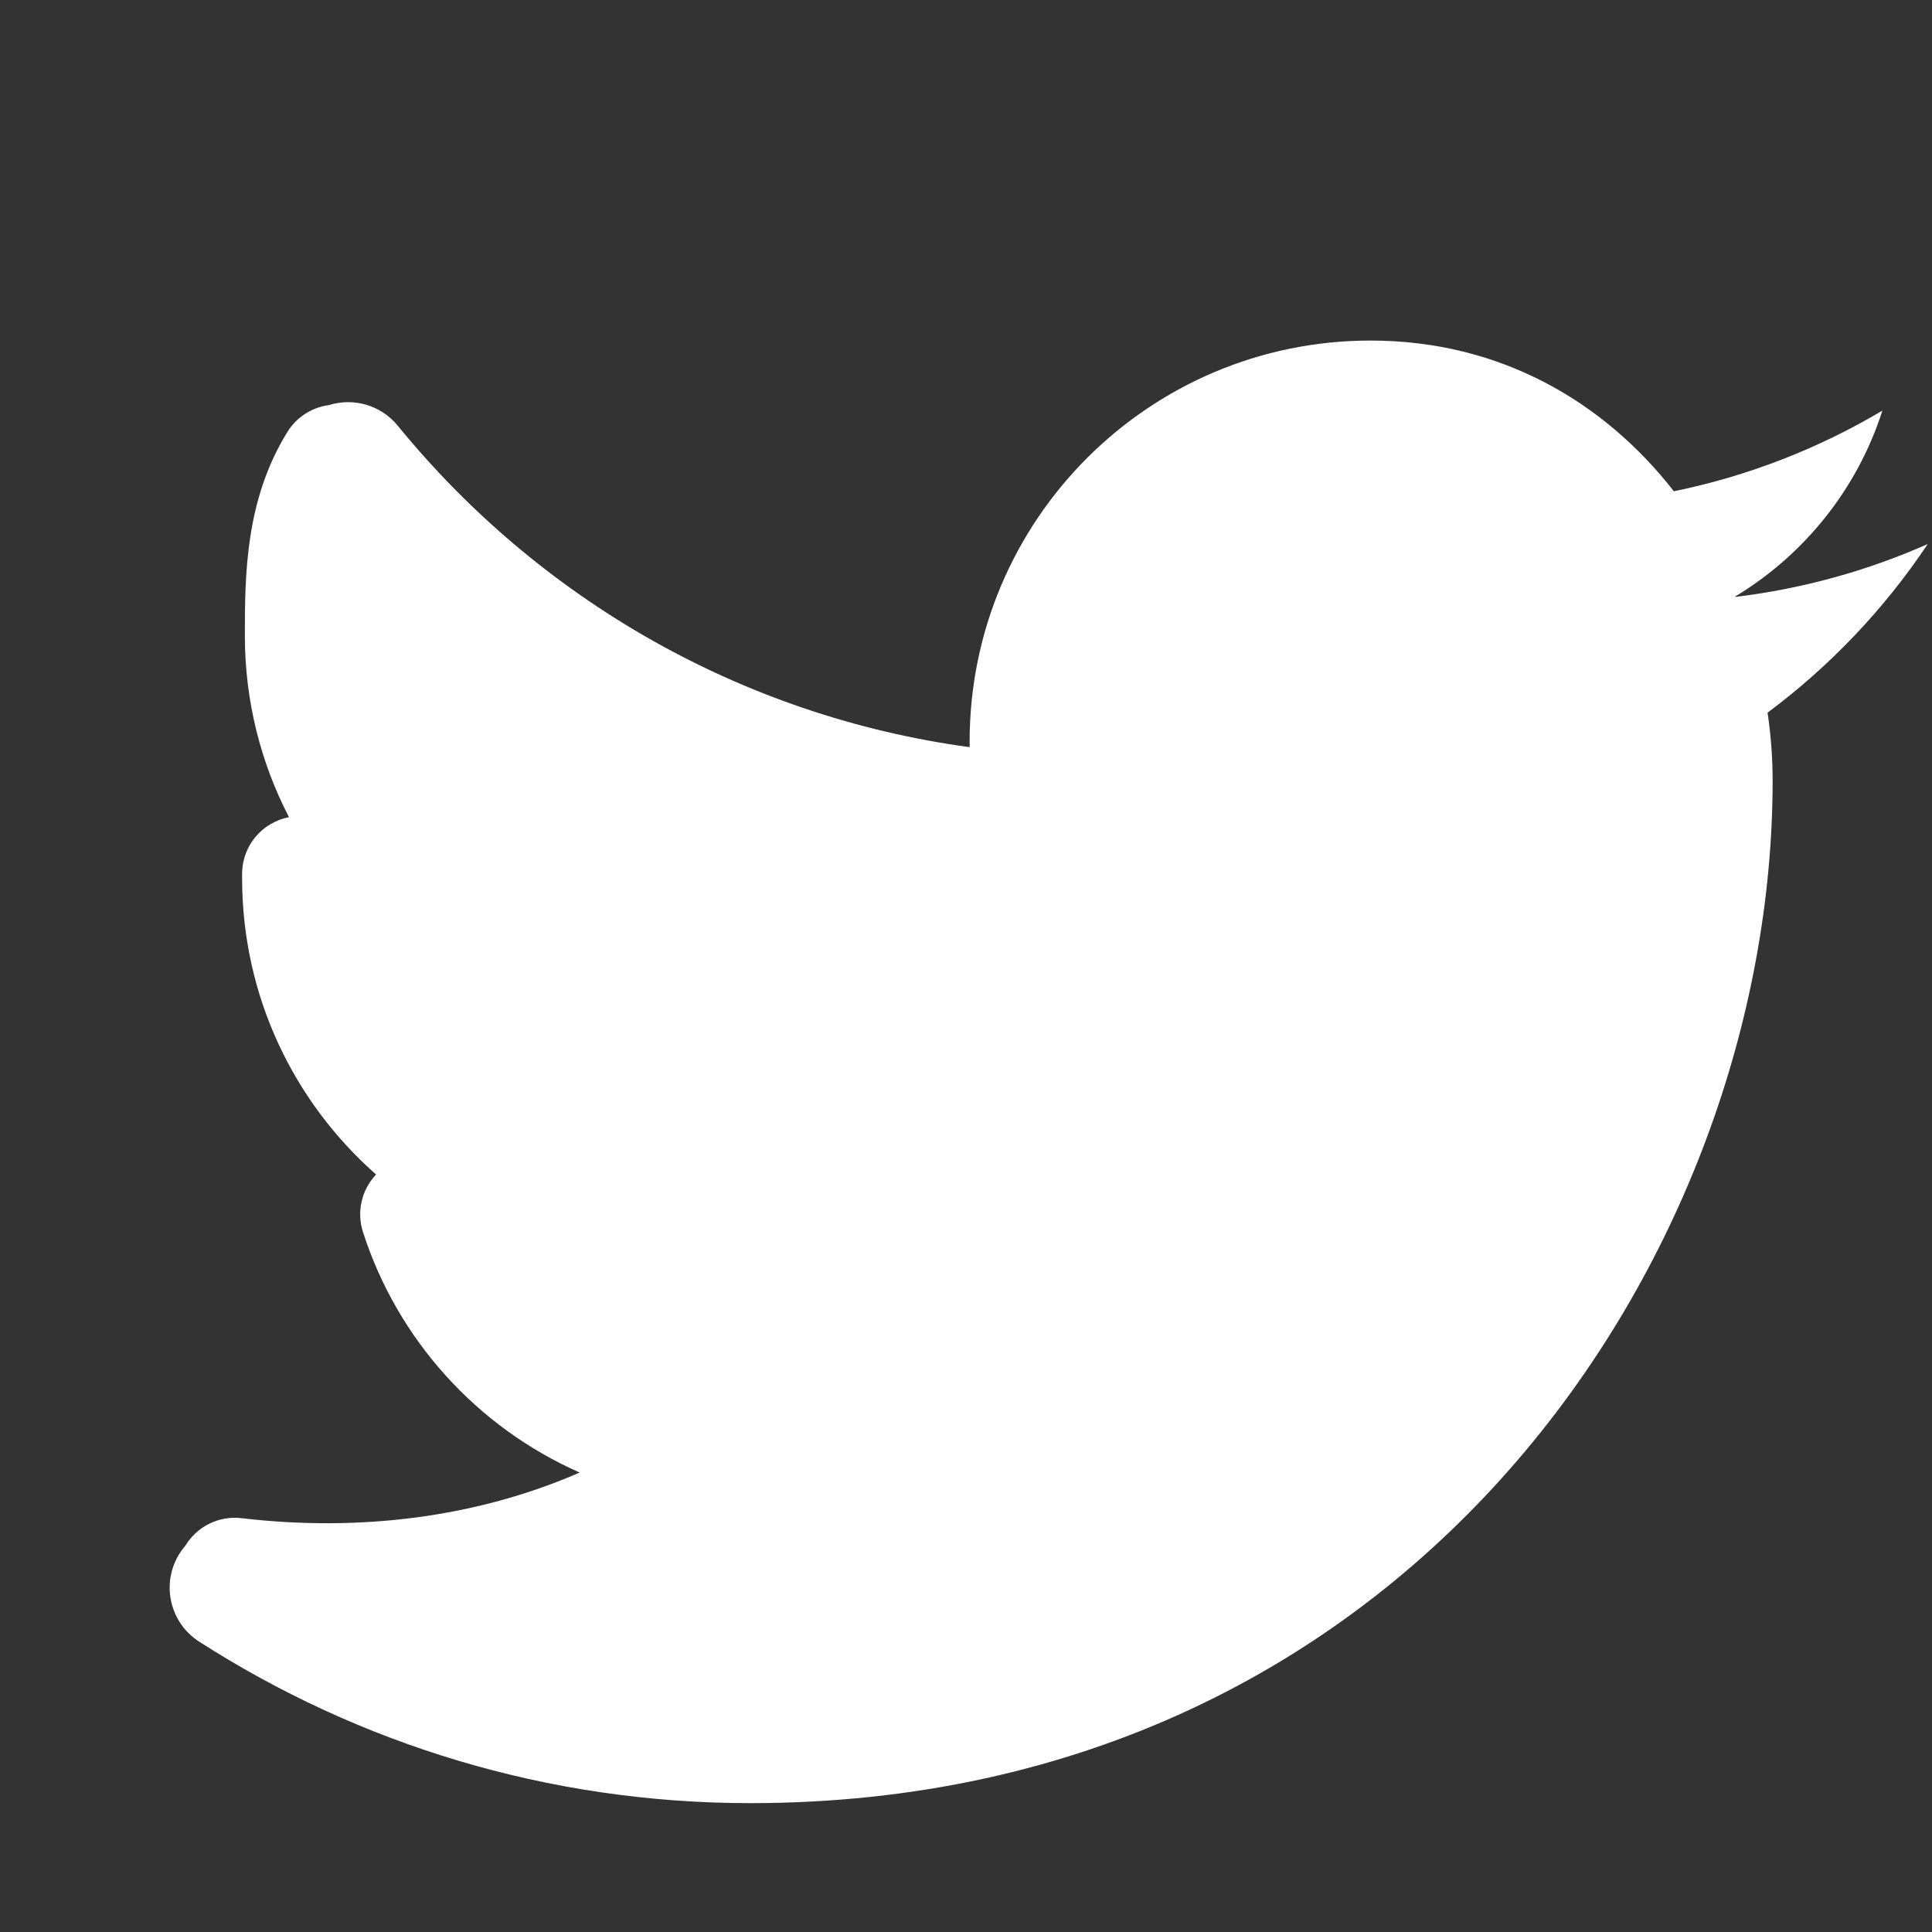 <svg width="226" height="226" viewBox="0 0 226 226" fill="none" xmlns="http://www.w3.org/2000/svg">
<rect x="0" y="0" width="226" height="226" fill="#333333" stroke="none"/>
<path fill-rule="evenodd" clip-rule="evenodd" d="M113.424 86.753C113.424 60.841 134.424 39.837 160.323 39.837C175.528 39.837 187.669 47.029 195.804 57.467C204.544 55.679 212.762 52.446 220.196 48.035C217.265 57.2 211.062 64.904 202.975 69.78C202.981 69.795 202.987 69.811 202.994 69.826C210.926 68.863 218.473 66.754 225.5 63.641L225.483 63.666C220.427 71.237 214.071 77.921 206.766 83.366C207.158 86.011 207.357 88.674 207.357 91.32C207.357 146.615 165.233 210.927 87.742 210.927C64.01 210.927 41.905 203.974 23.299 192.036C19.813 189.8 18.8 185.16 21.037 181.674C21.236 181.363 21.455 181.072 21.69 180.801C23.018 178.608 25.544 177.273 28.256 177.592C41.985 179.21 55.711 177.537 67.808 172.252C55.809 166.96 46.495 156.705 42.456 144.105C41.729 141.838 42.251 139.355 43.828 137.572C43.883 137.51 43.938 137.45 43.995 137.39C34.384 128.932 28.321 116.54 28.321 102.73V102.223C28.321 99.831 29.587 97.618 31.649 96.405C32.326 96.006 33.056 95.735 33.805 95.592C30.508 89.232 28.643 82.006 28.643 74.352C28.643 67.333 28.683 58.487 33.625 50.521C34.733 48.736 36.537 47.647 38.468 47.388C41.311 46.494 44.536 47.354 46.535 49.804C62.904 69.878 86.534 83.746 113.428 87.403C113.426 87.186 113.424 86.97 113.424 86.753Z" fill="white"/>
</svg>
